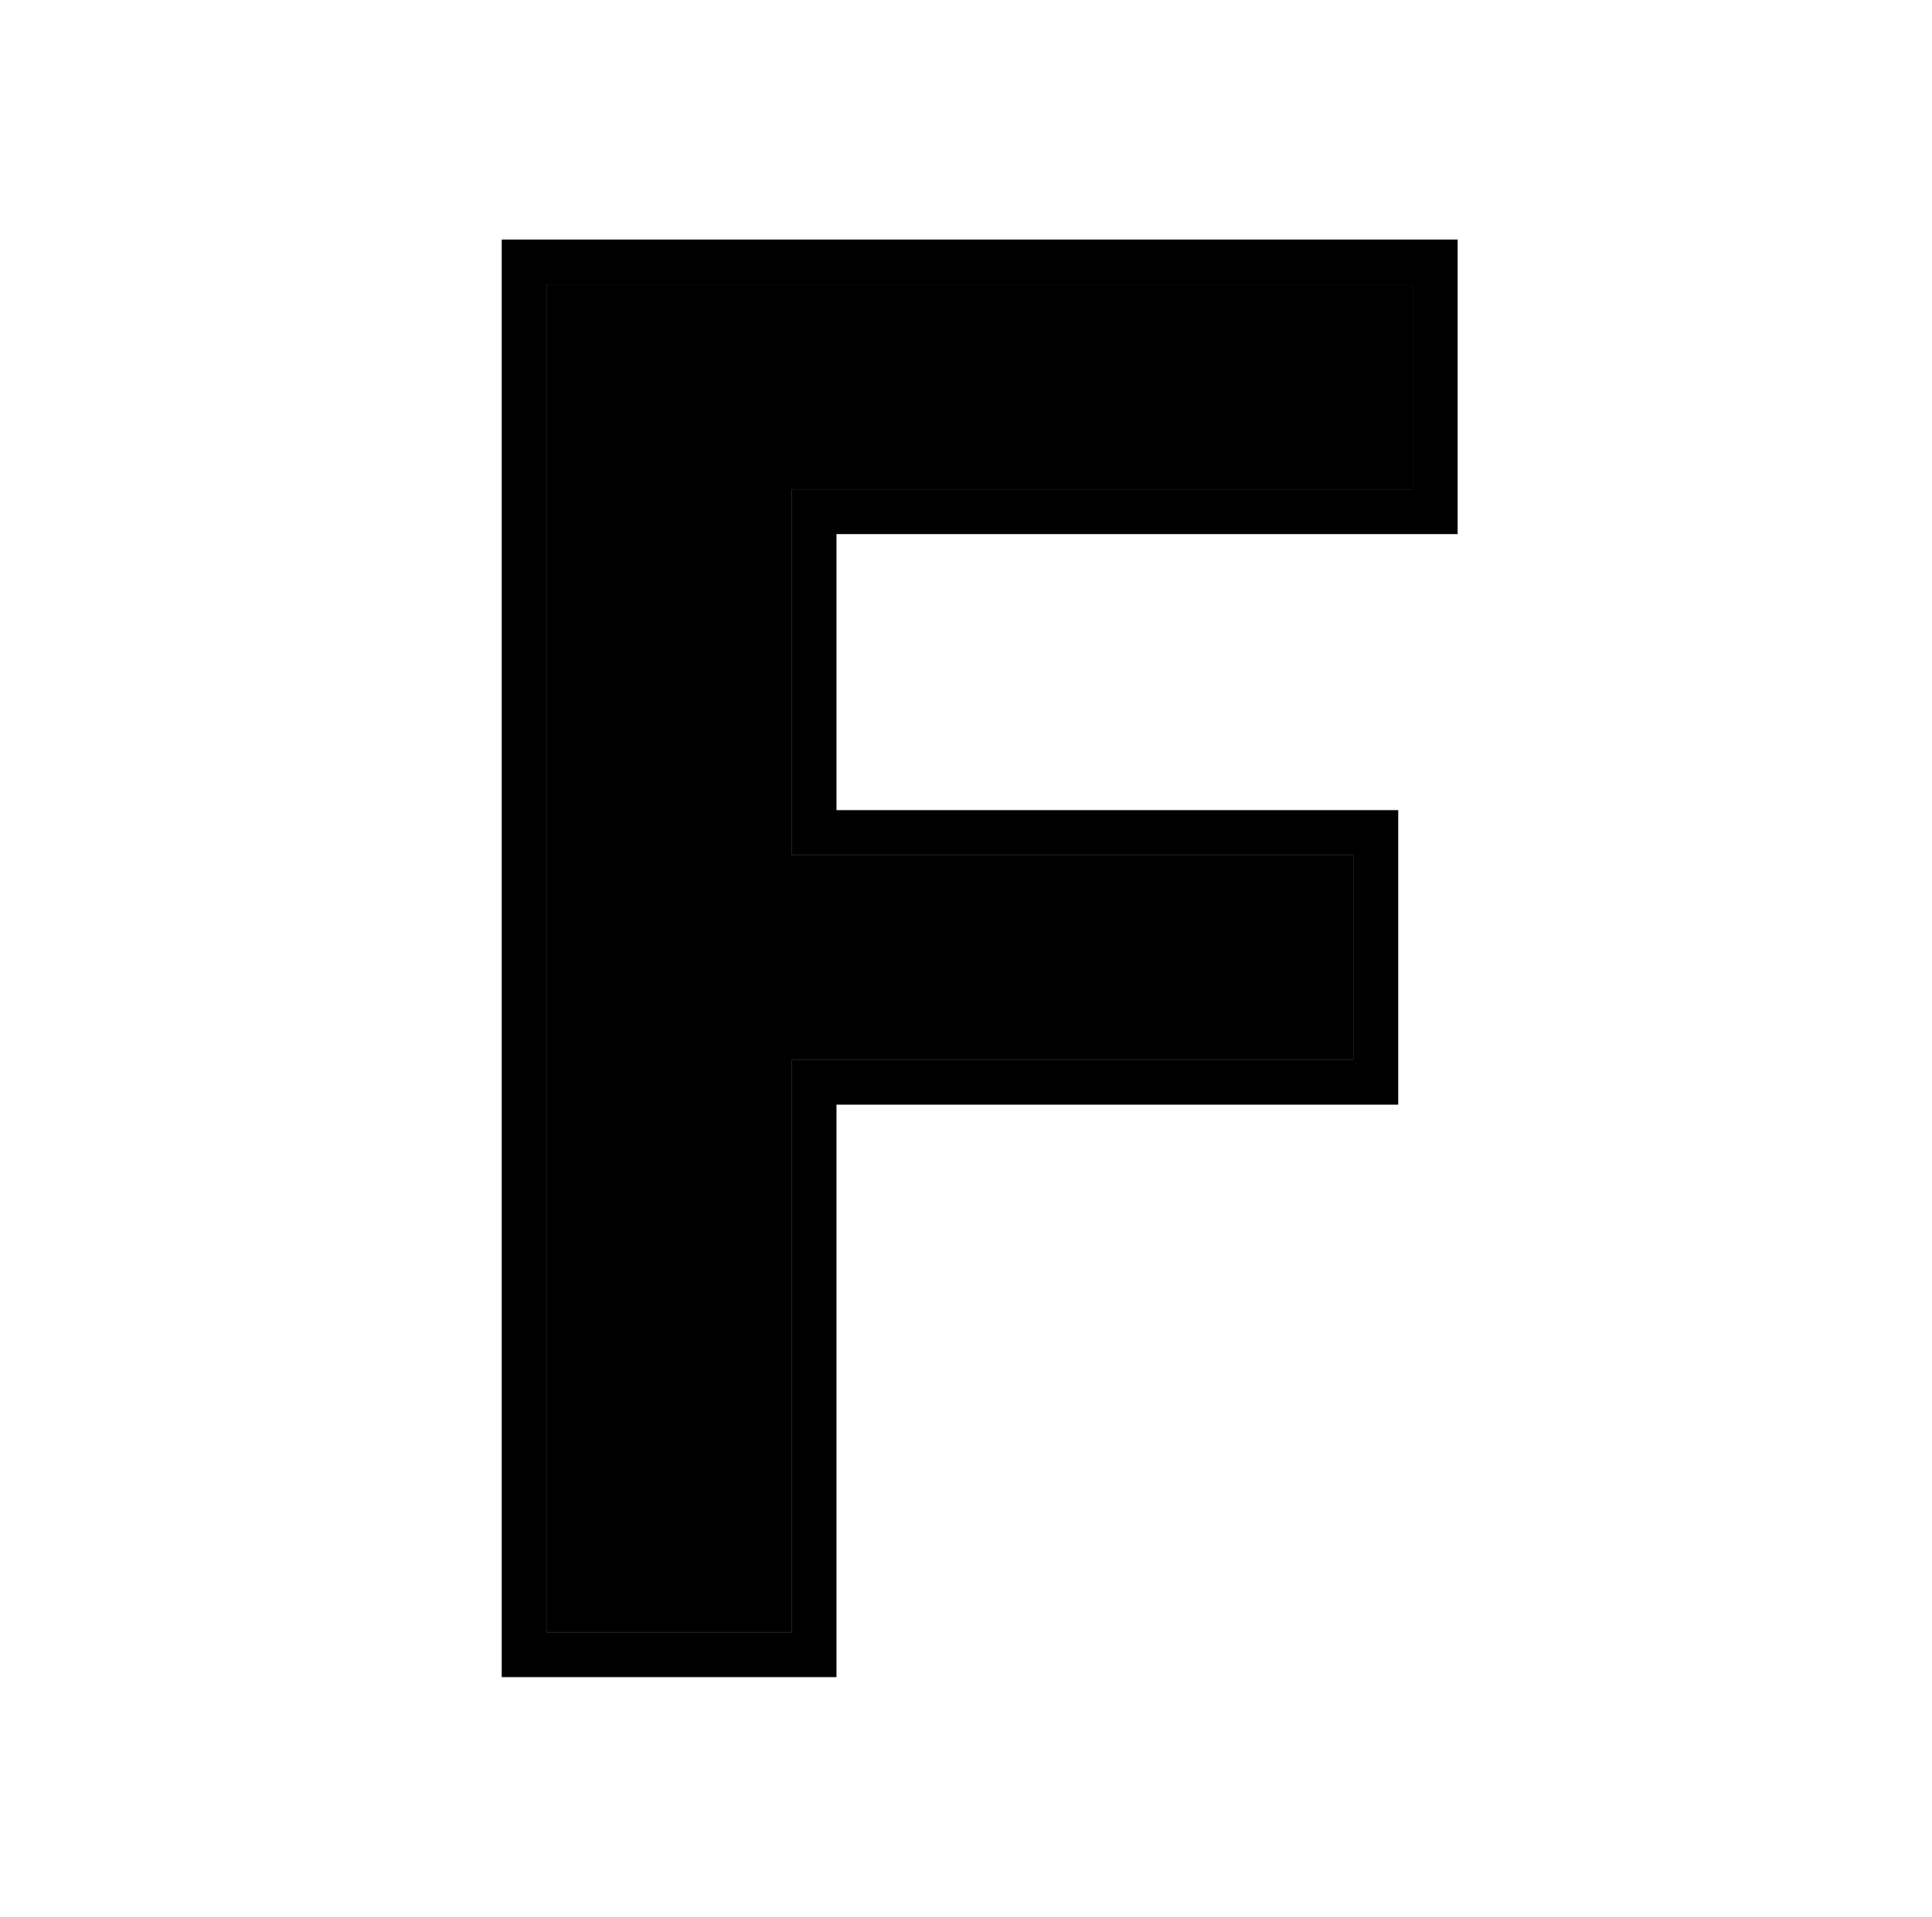 <svg width="129" height="128" viewBox="0 0 129 128" fill="none" xmlns="http://www.w3.org/2000/svg">
<path d="M36.5 109V19H94.327V32.667H52.852V57.101H90.36V70.768H52.852V109H36.5Z" fill="#DFE6EB" style="fill:#DFE6EB;fill:color(display-p3 0.875 0.902 0.922);fill-opacity:1;"/>
<path d="M36.5 109V19H94.327V32.667H52.852V57.101H90.36V70.768H52.852V109H36.5Z" fill="#8CAFBF" style="fill:#8CAFBF;fill:color(display-p3 0.549 0.686 0.749);fill-opacity:1;"/>
<path fill-rule="evenodd" clip-rule="evenodd" d="M33.5 112V16H97.327V35.667H55.852V54.101H93.36V73.768H55.852V112H33.5ZM52.852 70.768H90.36V57.101H52.852V32.667H94.327V19H36.5V109H52.852V70.768Z" fill="#427687" style="fill:#427687;fill:color(display-p3 0.259 0.463 0.529);fill-opacity:1;"/>
</svg>
